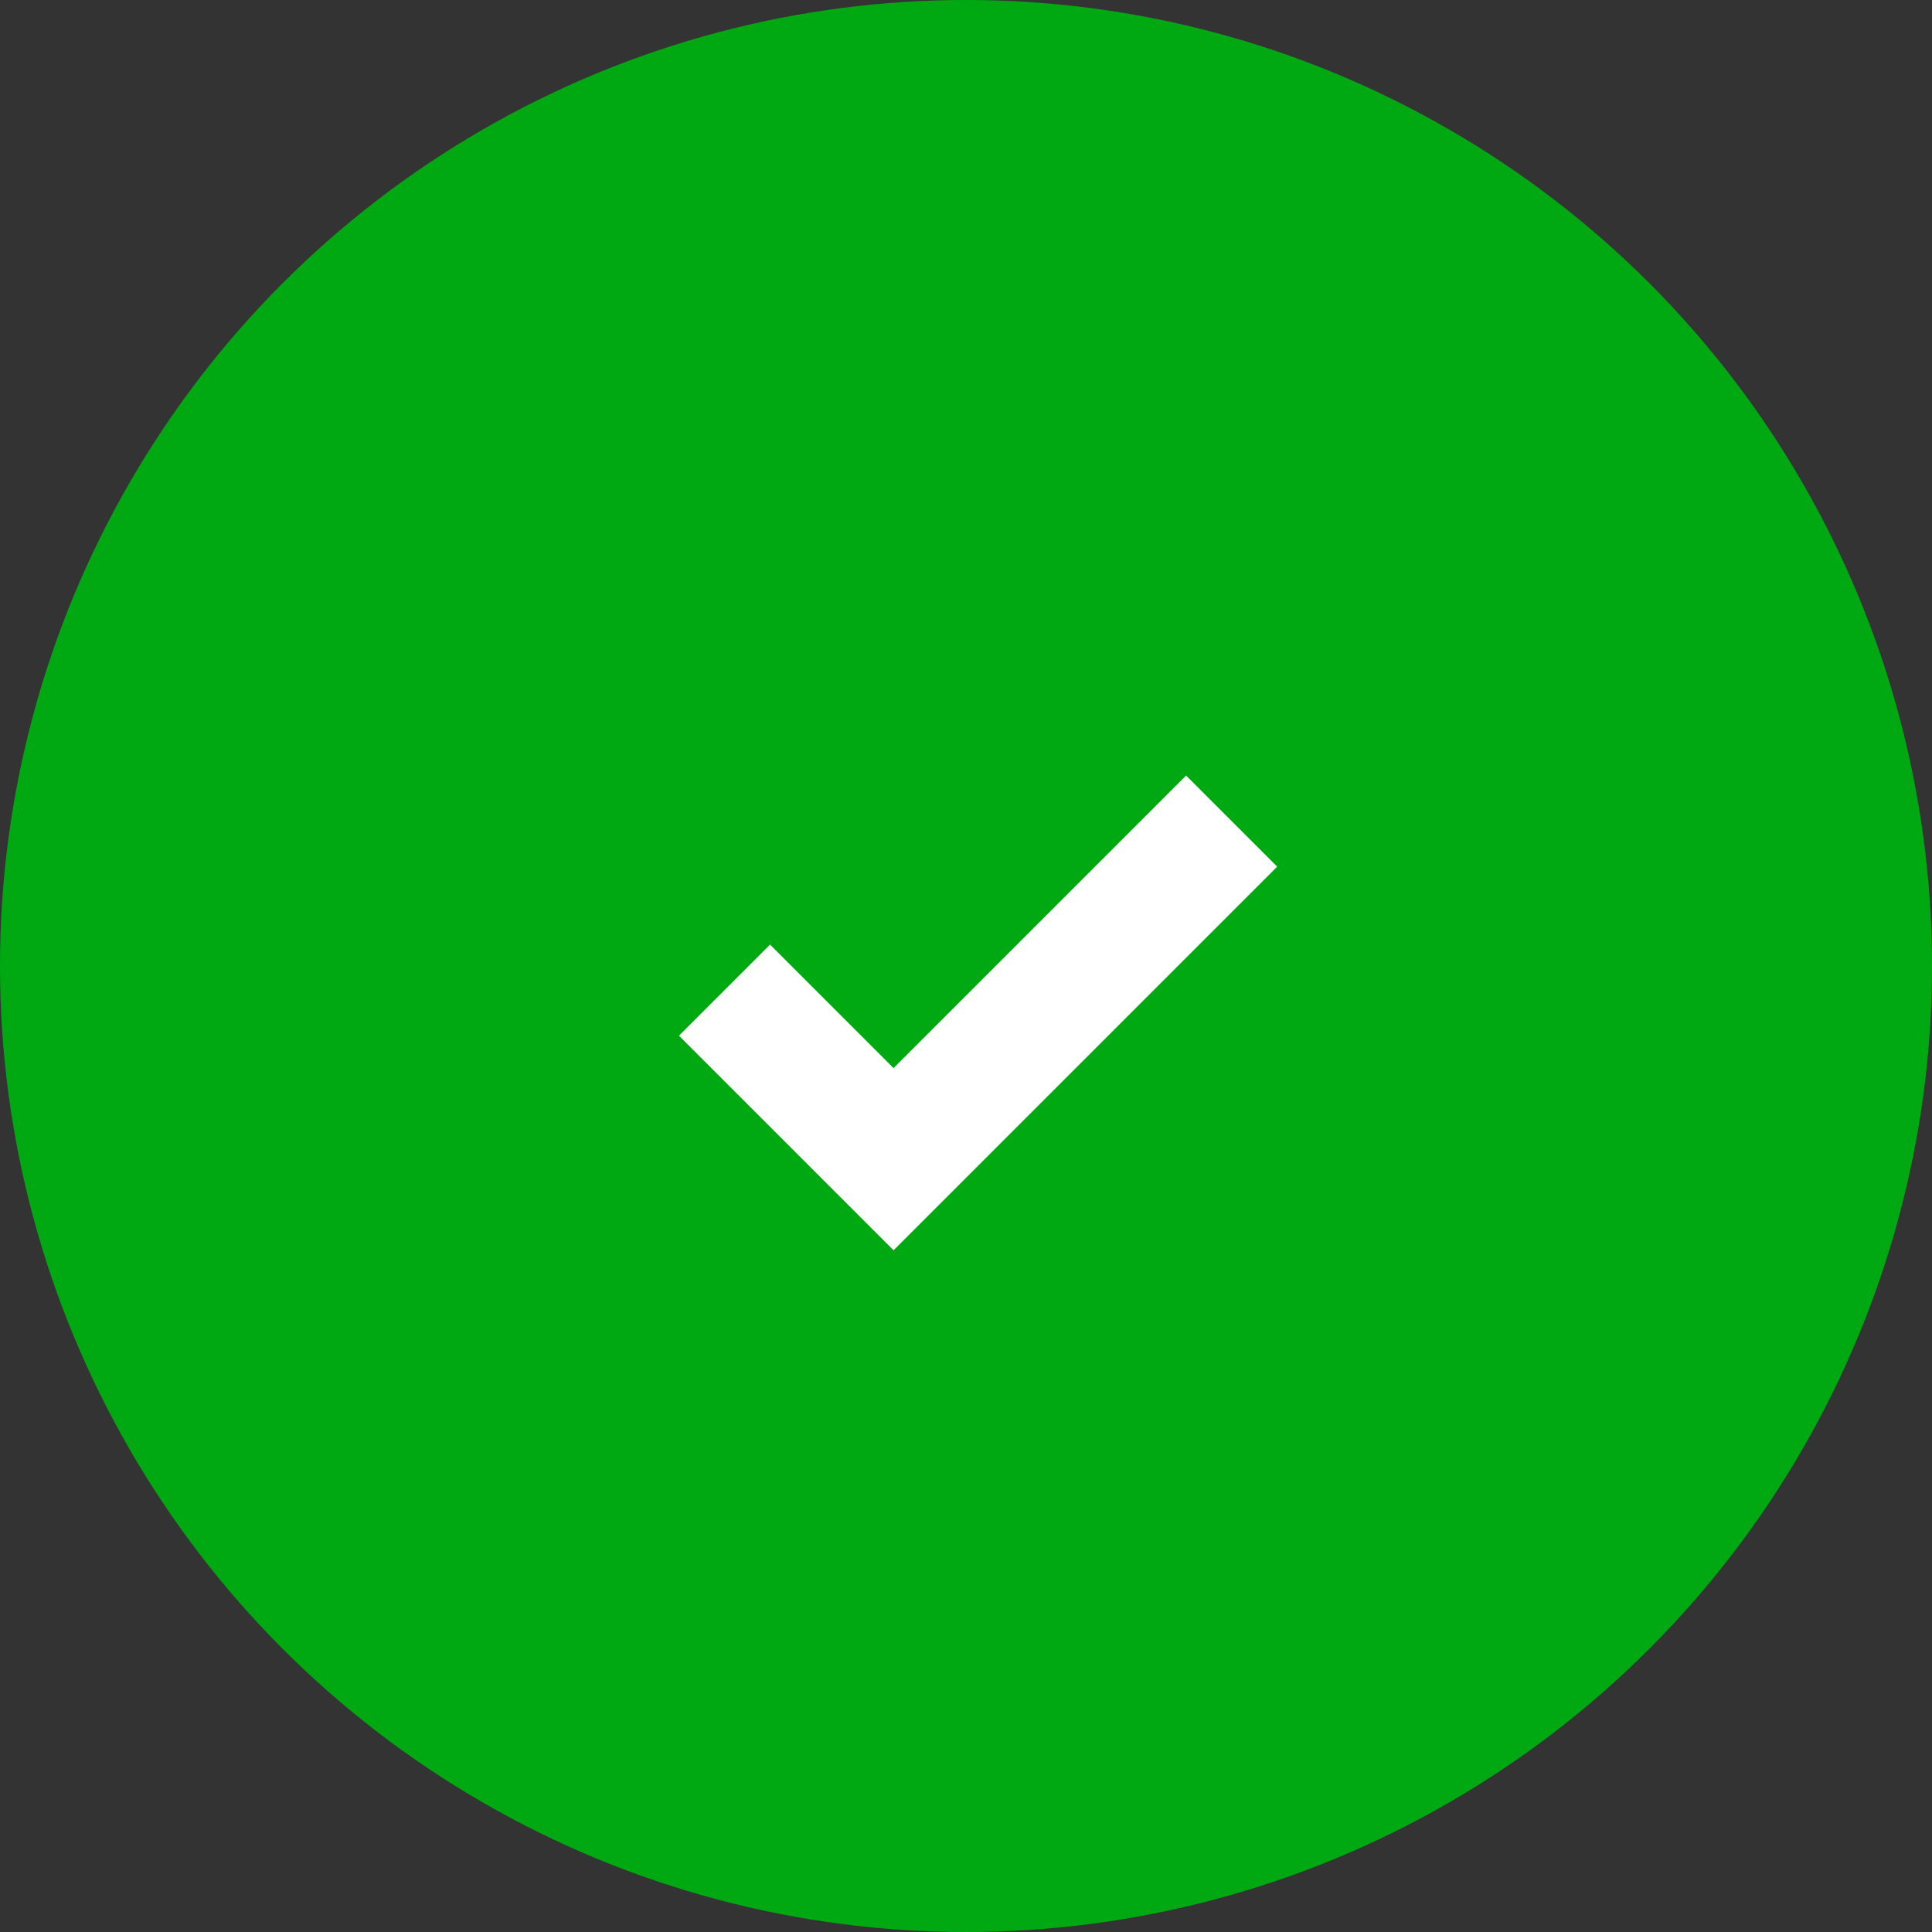 <svg width="30" height="30" viewBox="0 0 30 30" fill="none" xmlns="http://www.w3.org/2000/svg">
<rect x="0" y="0" width="30" height="30" fill="#333333" stroke="none"/>
<circle cx="15" cy="15" r="15" fill="#00A912"/>
<path d="M11.25 15.375L13.875 18L19.125 12.75" stroke="white" stroke-width="2"/>
</svg>
